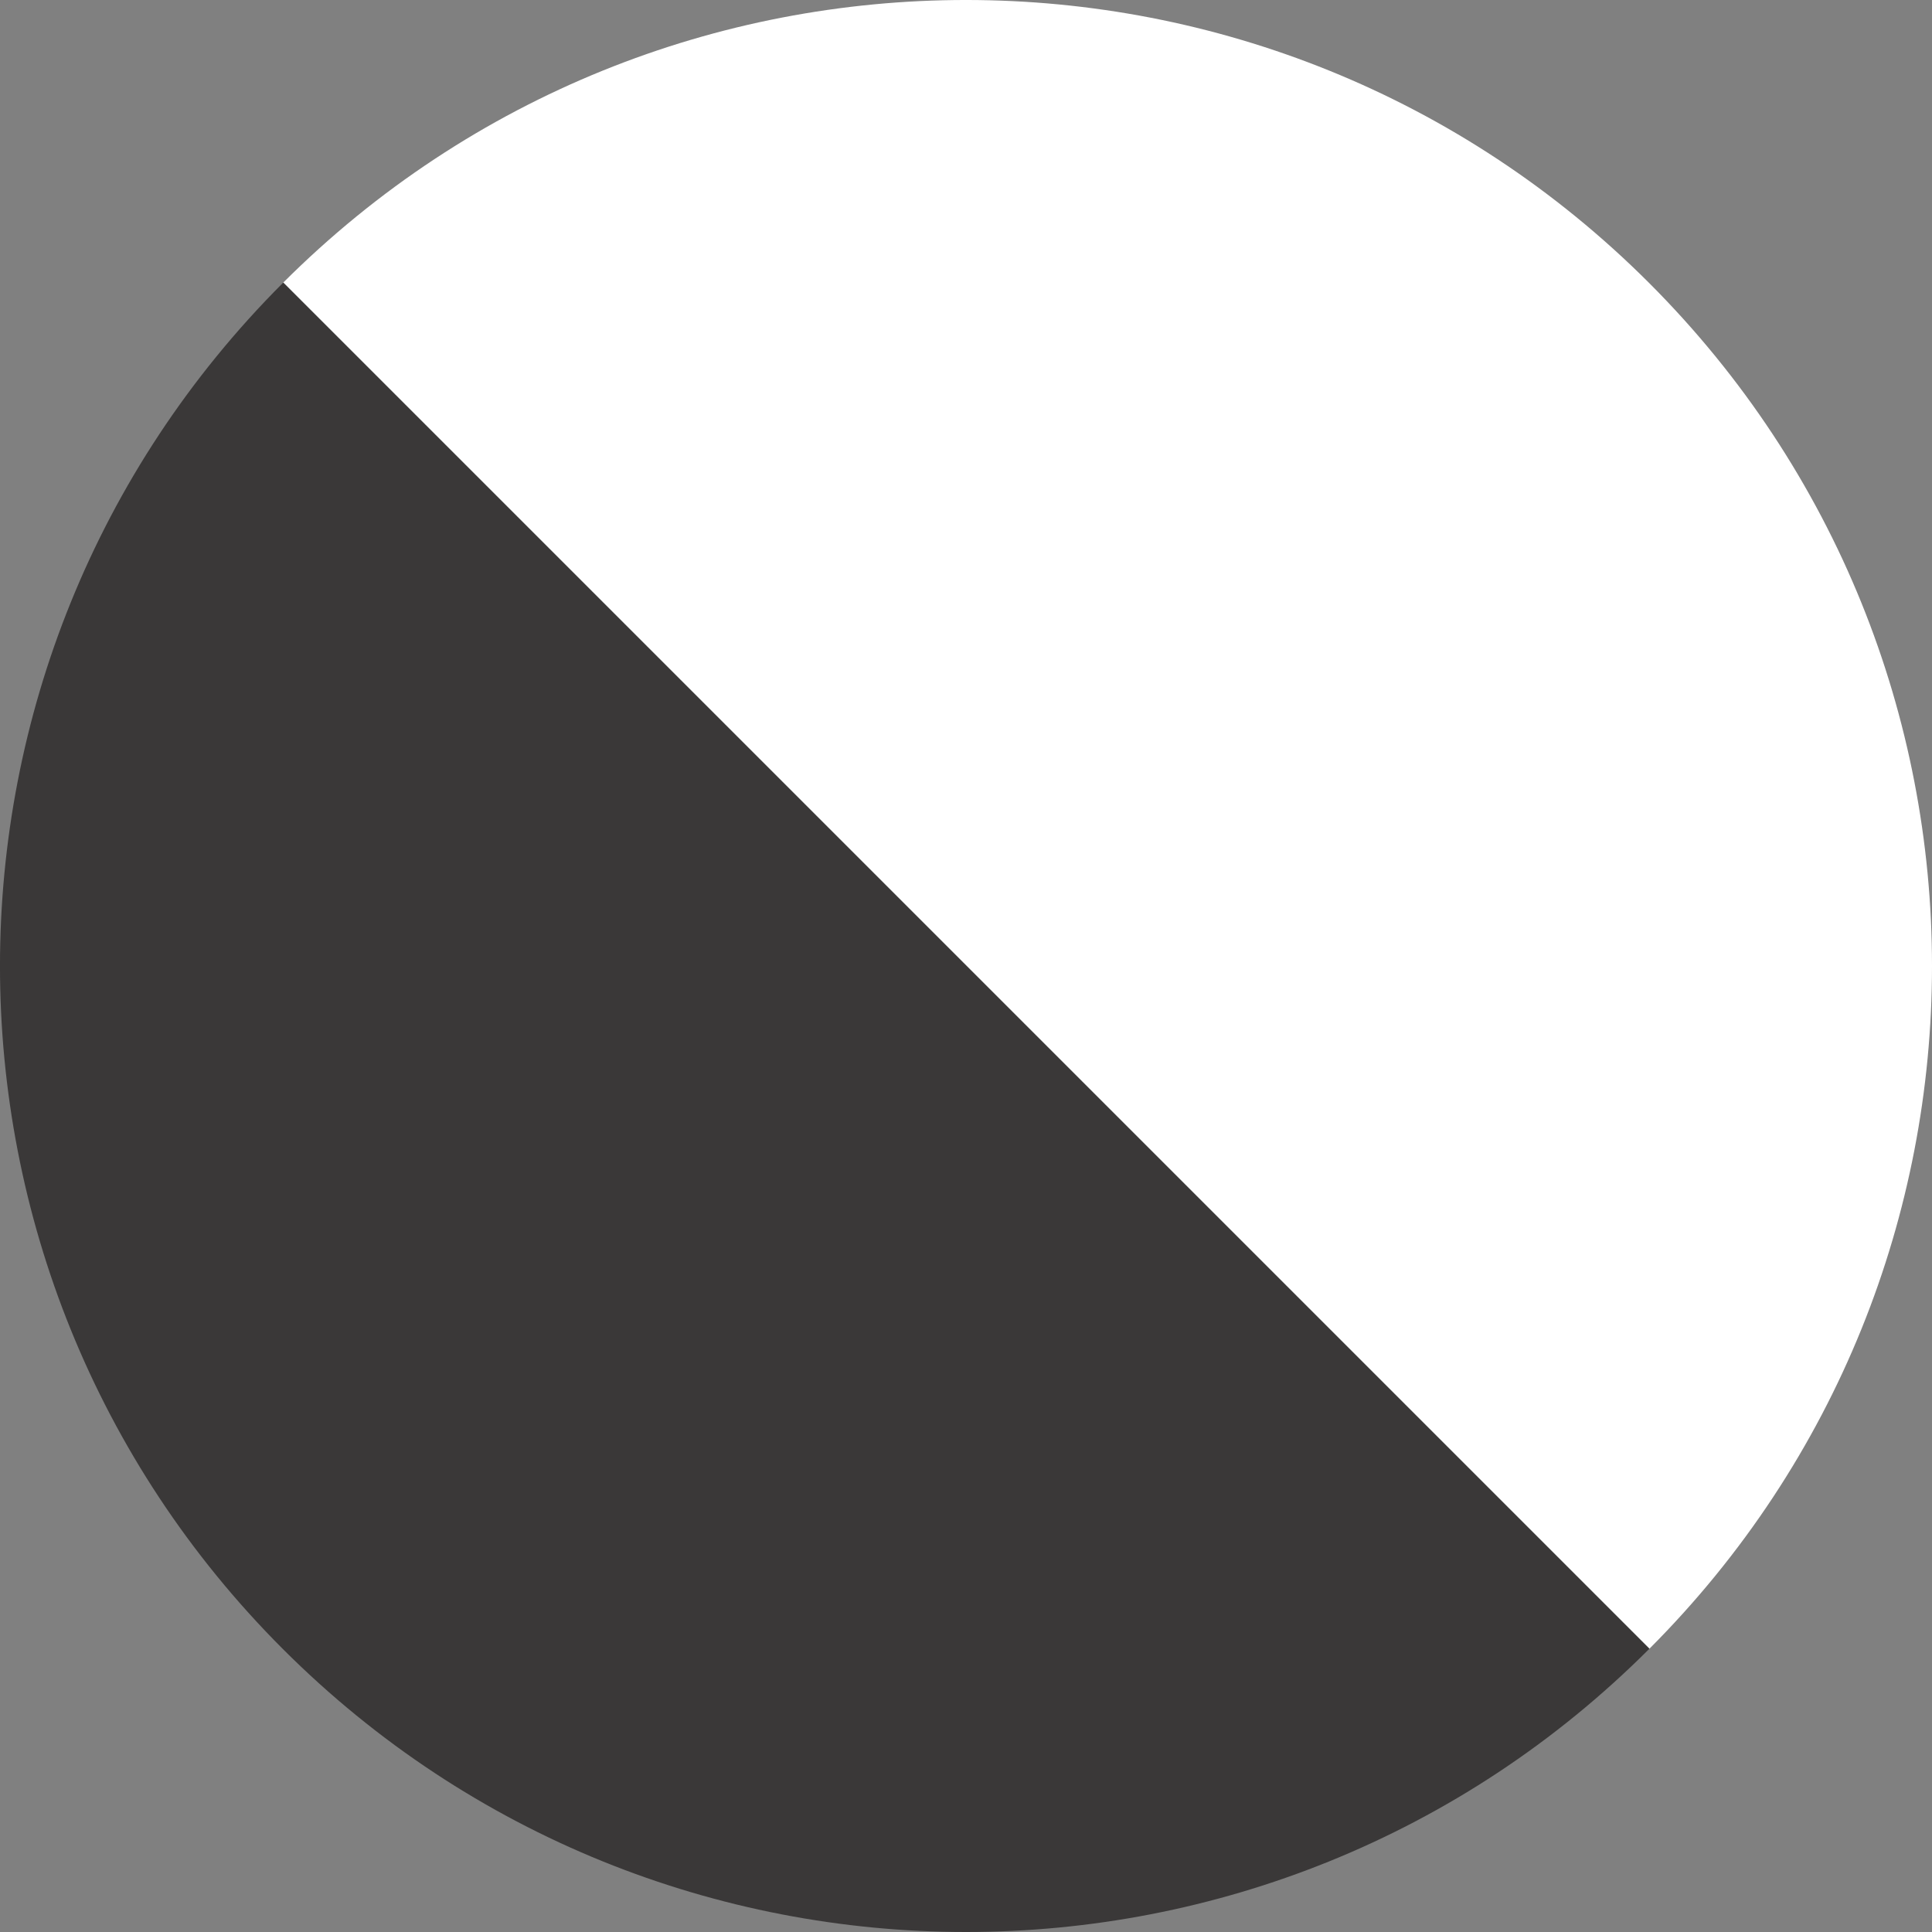 <svg xmlns="http://www.w3.org/2000/svg" viewBox="0 0 1436.83 1436.83"><rect x="0" y="0" width="1436.83" height="1436.83" fill="#808080" stroke="none"/><defs><style>.cls-1{fill:#fff;}.cls-2{fill:#3a3838;}.cls-3{fill:none;}</style></defs><title>logo</title><g id="Layer_2" data-name="Layer 2"><path class="cls-1" d="M1007.76-8.25c280.47,280.48,280.55,735.17.25,1015.75L-8-8.5C272.59-288.8,727.28-288.72,1007.76-8.25Z" transform="translate(218.66 218.66)"/></g><g id="Layer_1" data-name="Layer 1"><path class="cls-2" d="M-8-8.5l1016,1016-.25.25c-280.57,280.56-735.43,280.56-1016,0s-280.56-735.43,0-1016Z" transform="translate(218.66 218.66)"/><line class="cls-3" x1="718.66" y1="1206.66" x2="718.66" y2="1206.16"/></g></svg>